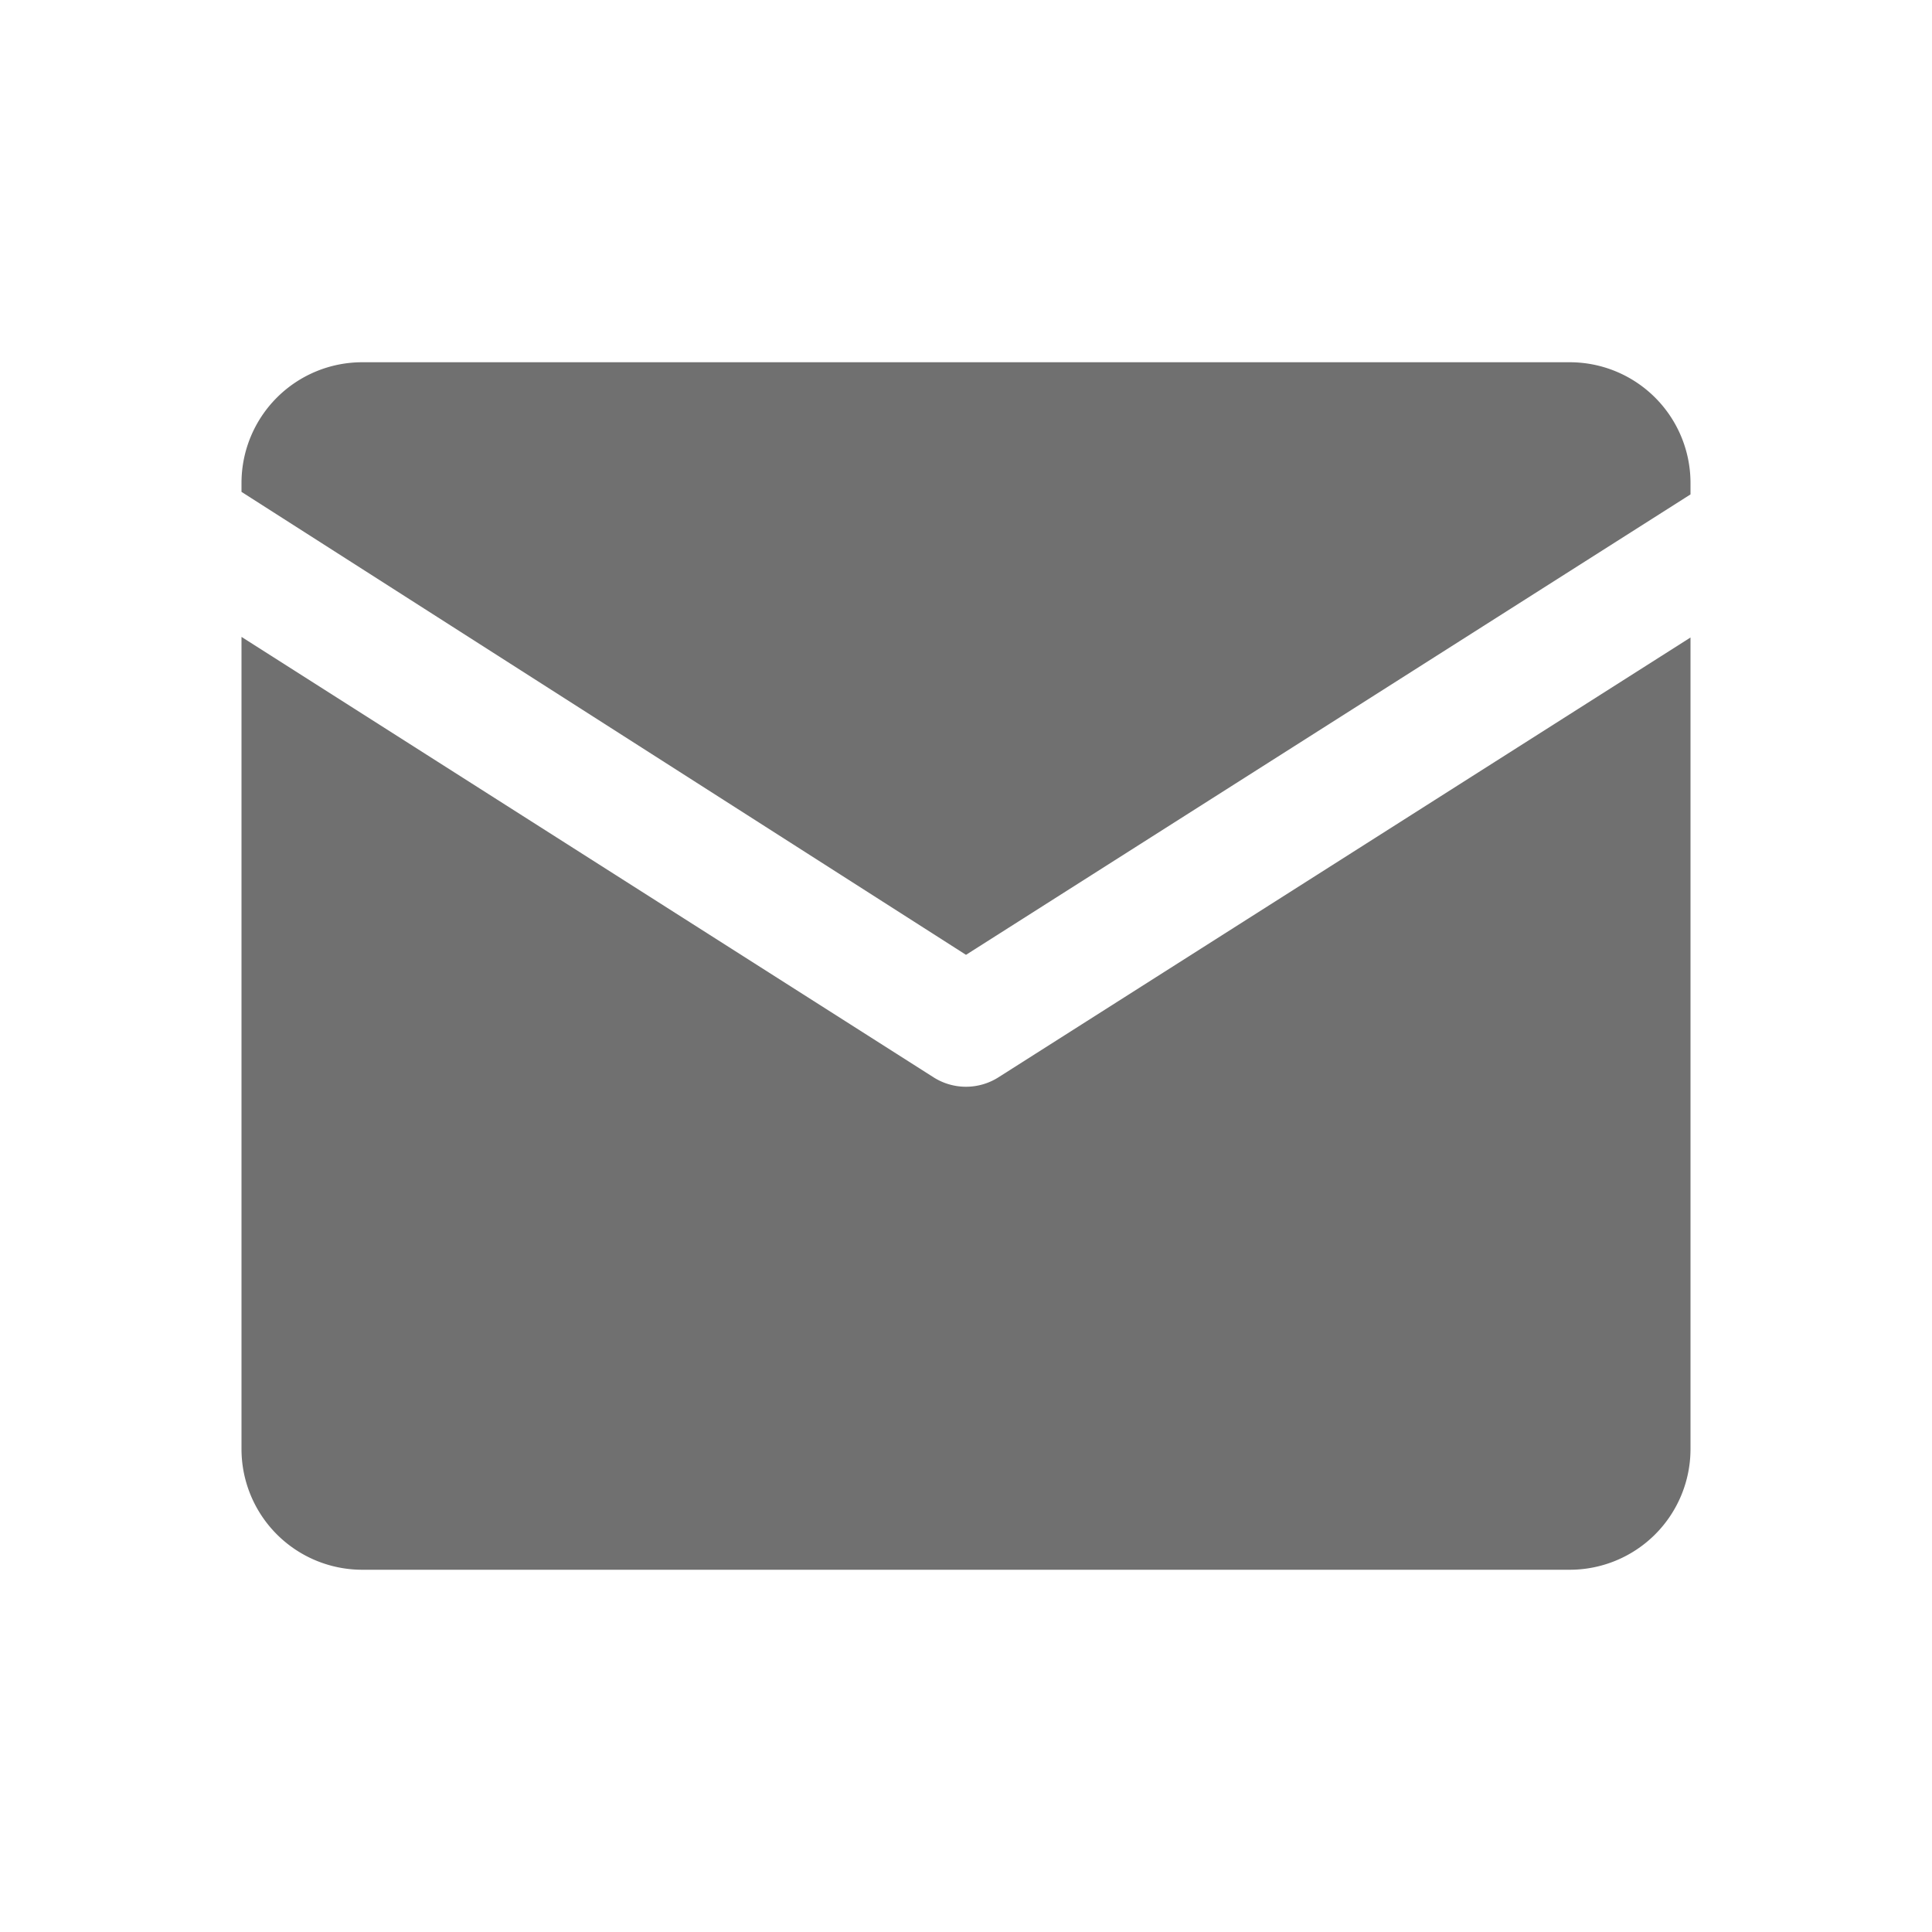 <svg t="1699685993911" class="icon" viewBox="0 0 1024 1024" version="1.1" xmlns="http://www.w3.org/2000/svg" p-id="3366" width="200" height="200"><path d="M512 576a32 32 0 0 1-17.184-4.992L128 337.568v430.656A64 64 0 0 0 192.064 832h639.872A64 64 0 0 0 896 768.224V337.888l-366.816 233.12A32.096 32.096 0 0 1 512 576" fill="#707070" p-id="3367"></path><path d="M831.936 192H192.064A64 64 0 0 0 128 255.808v4.896l384 245.376 384-244.032v-6.24A64 64 0 0 0 831.936 192" fill="#707070" p-id="3368"></path></svg>